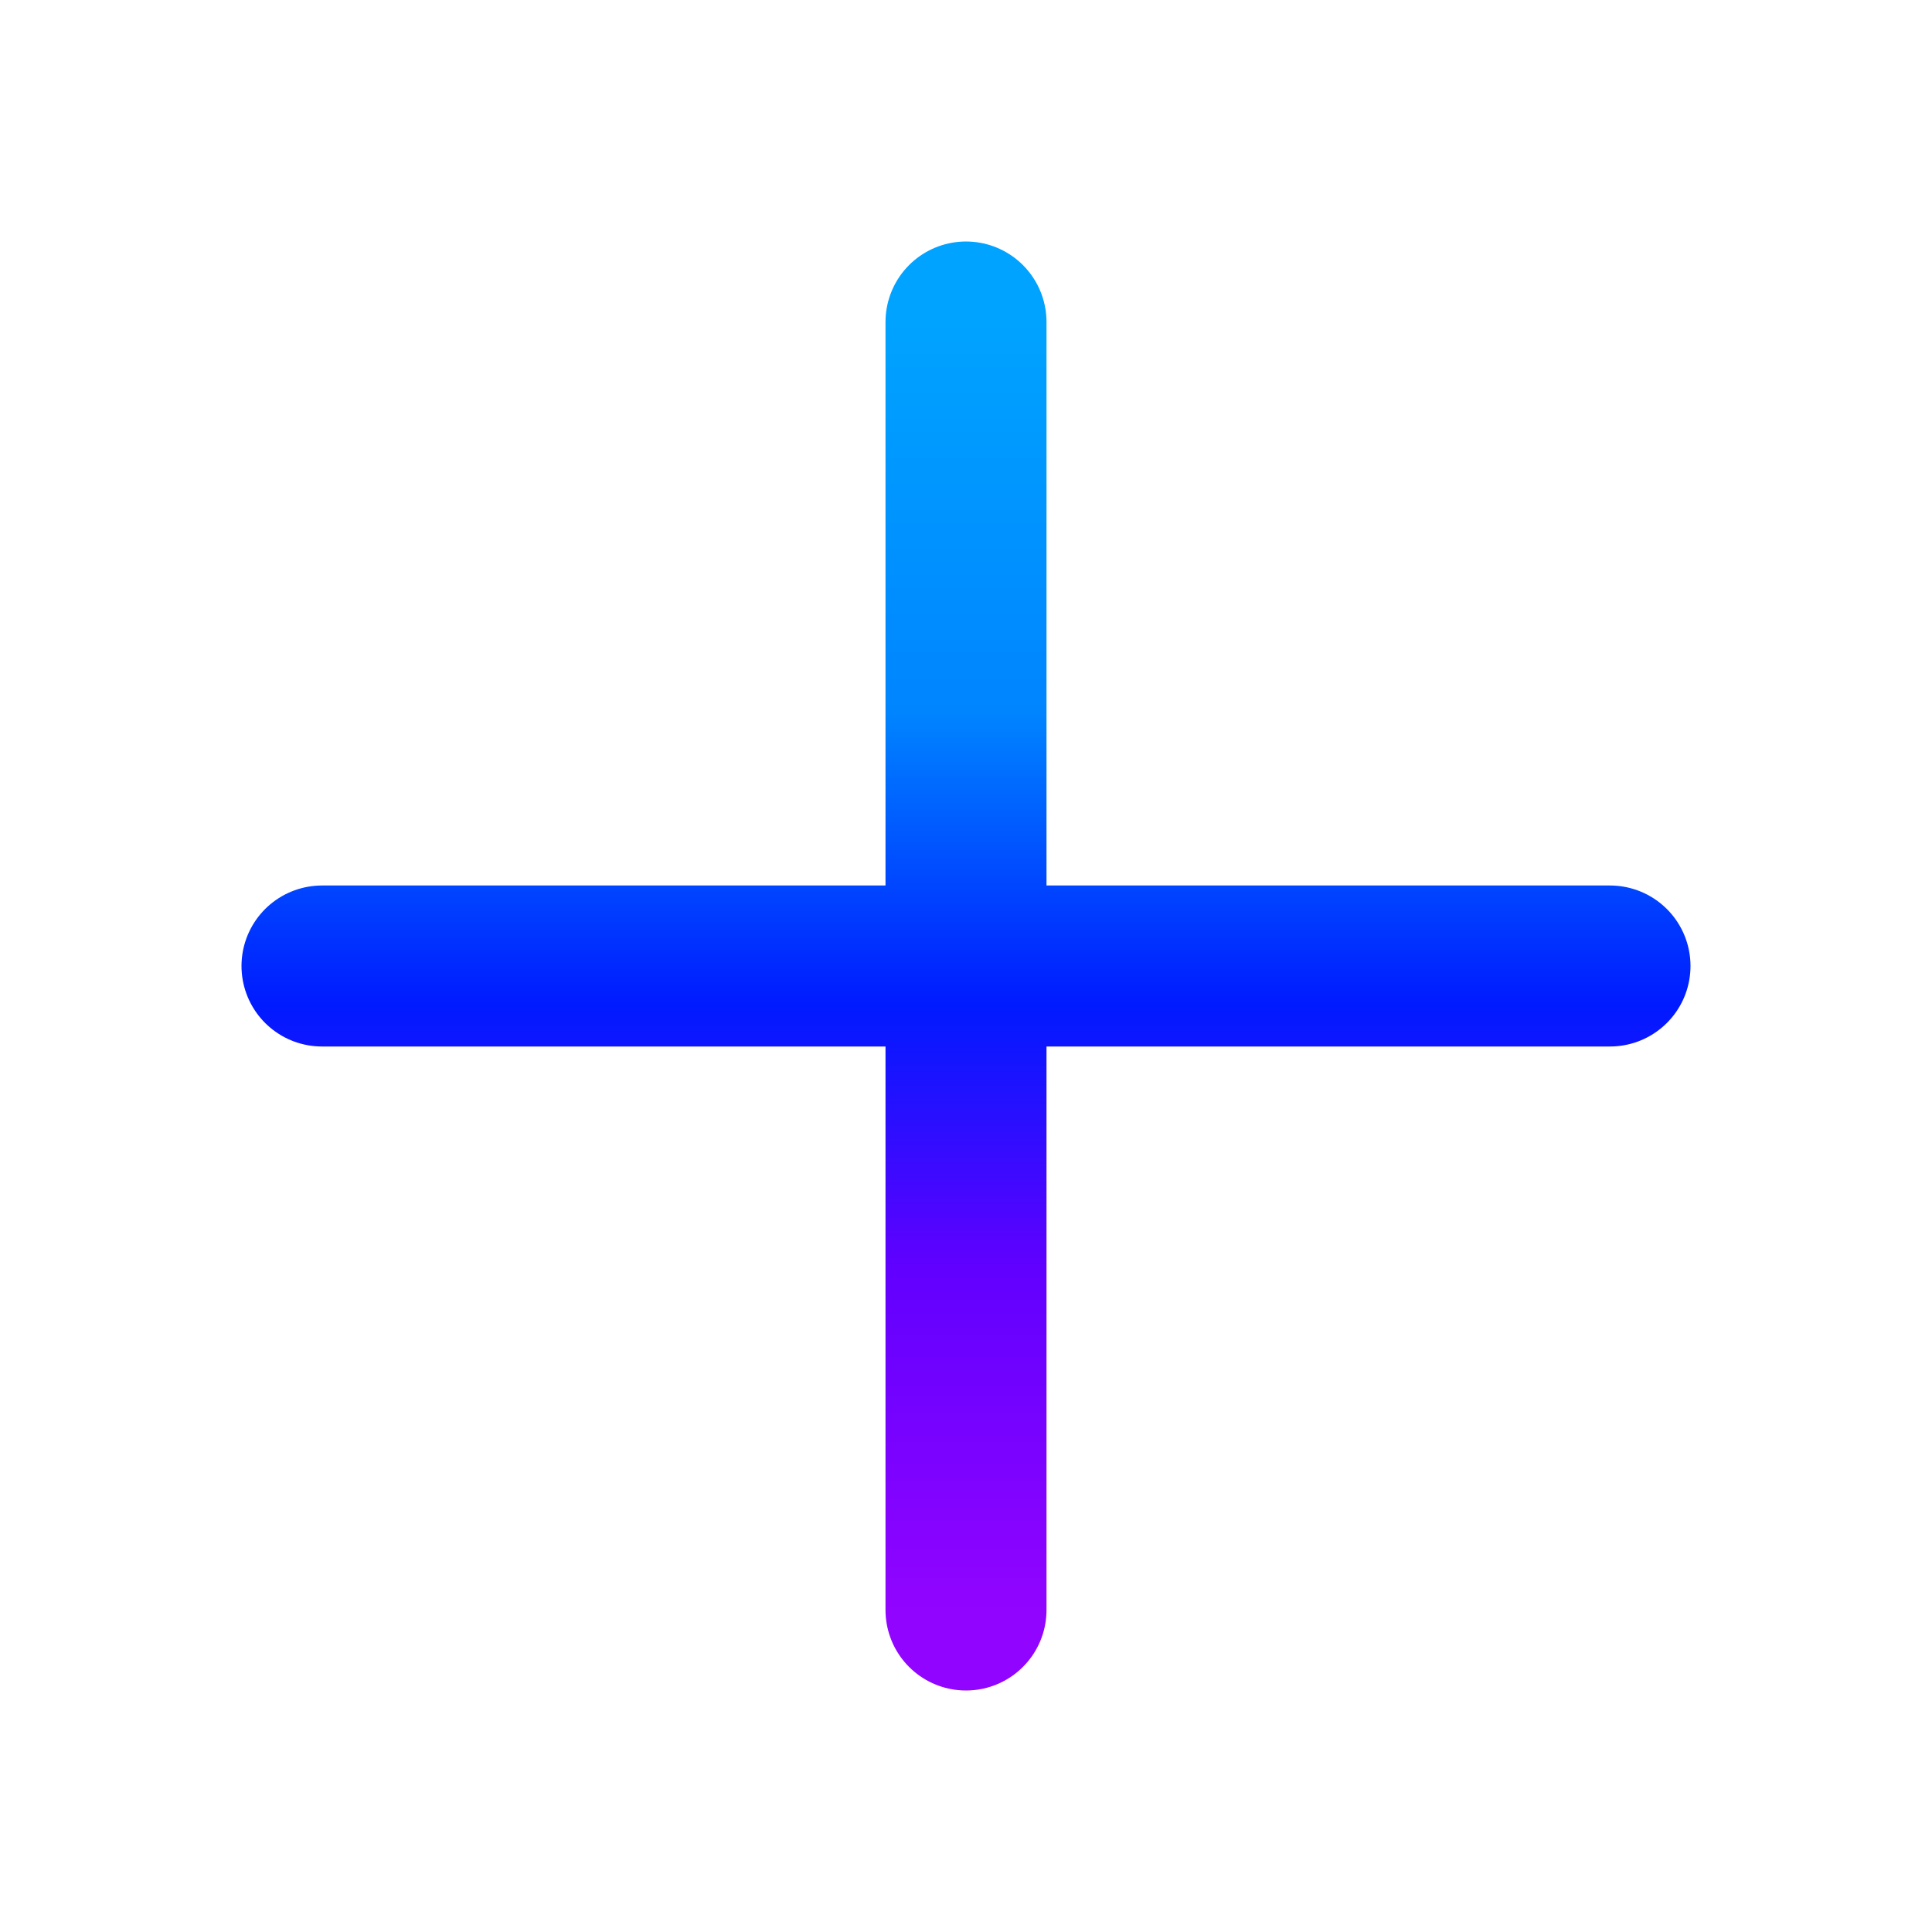 <svg width="24" height="24" viewBox="0 0 24 24" fill="none" xmlns="http://www.w3.org/2000/svg">
<path d="M12 4V20M20 12L4 12" stroke="url(#paint0_linear_3_8902)" stroke-width="2" stroke-linecap="round" stroke-linejoin="round"/>
<defs>
<linearGradient id="paint0_linear_3_8902" x1="12" y1="4" x2="12" y2="20" gradientUnits="userSpaceOnUse">
<stop stop-color="#00A3FF"/>
<stop offset="0.302" stop-color="#0085FF"/>
<stop offset="0.531" stop-color="#001AFF"/>
<stop offset="0.734" stop-color="#6100FF"/>
<stop offset="1" stop-color="#9104FF"/>
</linearGradient>
</defs>
</svg>

